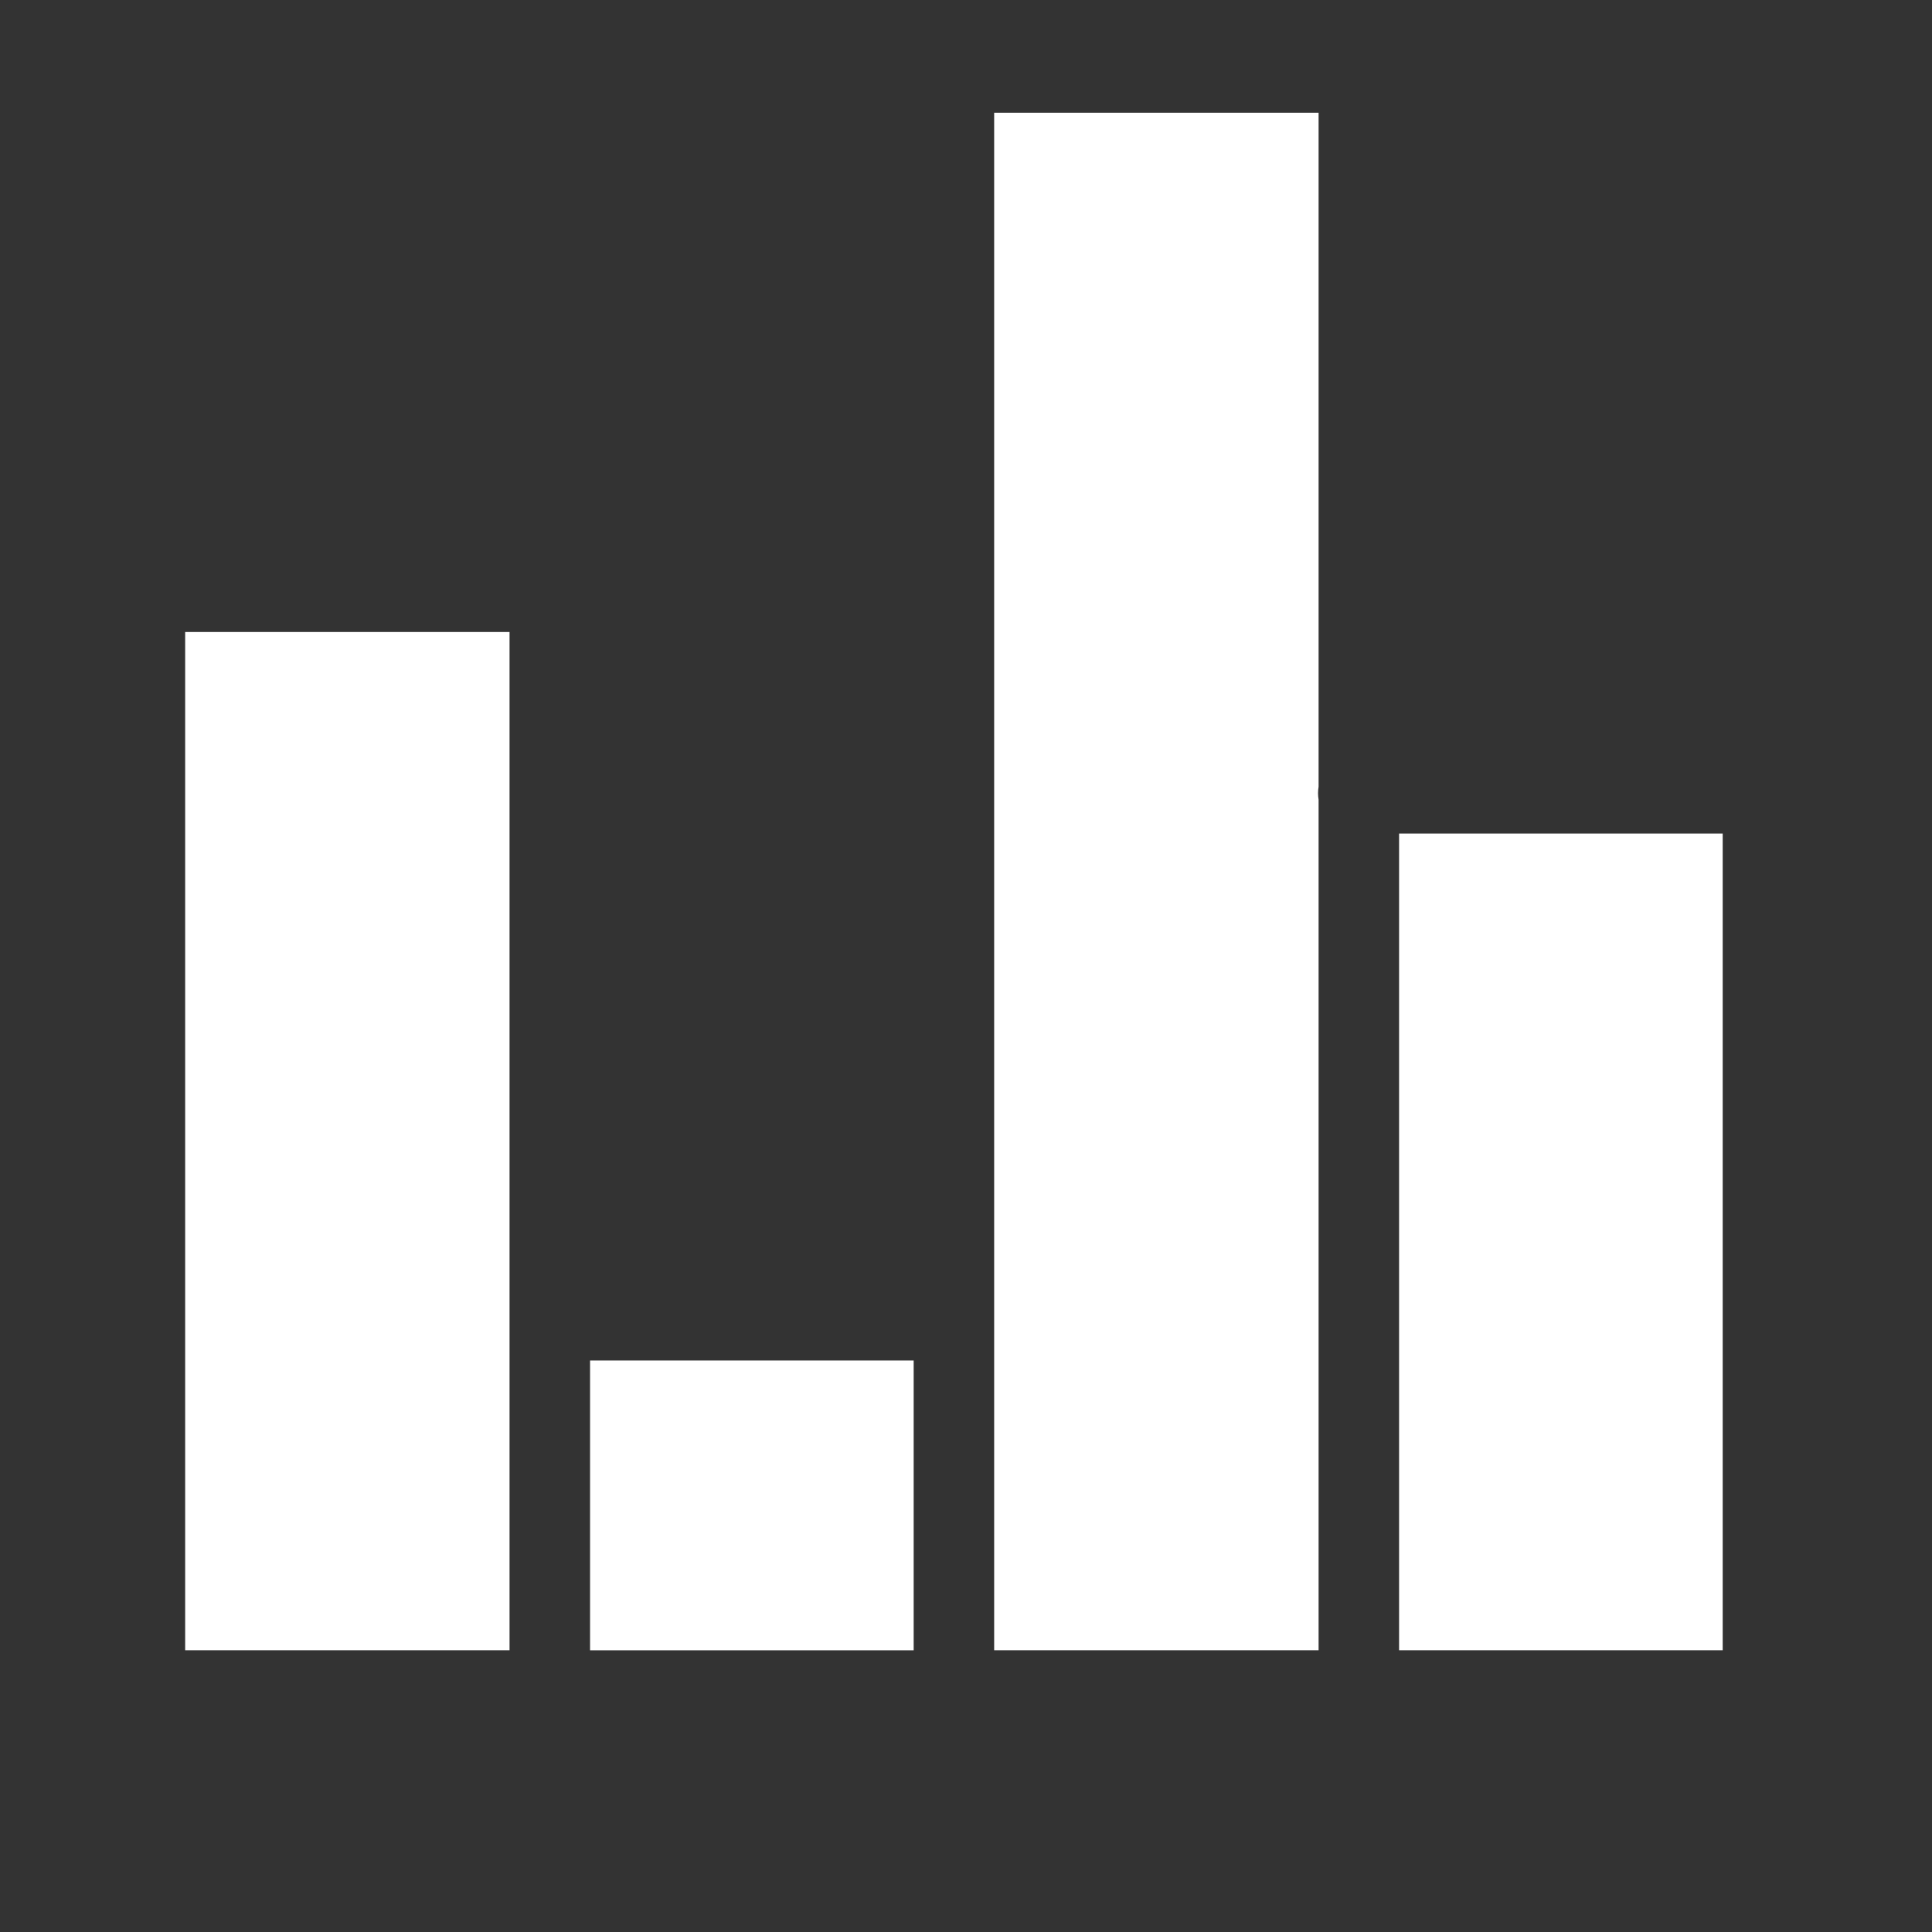 <svg xmlns="http://www.w3.org/2000/svg" width="80" height="80" viewBox="0 0 80 80">
    <rect x="0" y="0" width="80" height="80" fill="#333333" stroke="none"/>
    <g fill="#FFF" fill-rule="evenodd">
        <path d="M41.166 4.667H54.6v27.908c-.03.179-.03.362 0 .541v35.217H41.166V4.667zM7.667 26.17h13.432v42.163H7.667V26.171zM57.933 34.515h13.4v33.818h-13.4V34.515zM24.433 56.334h13.4v12h-13.4z"/>
    </g>
</svg>
